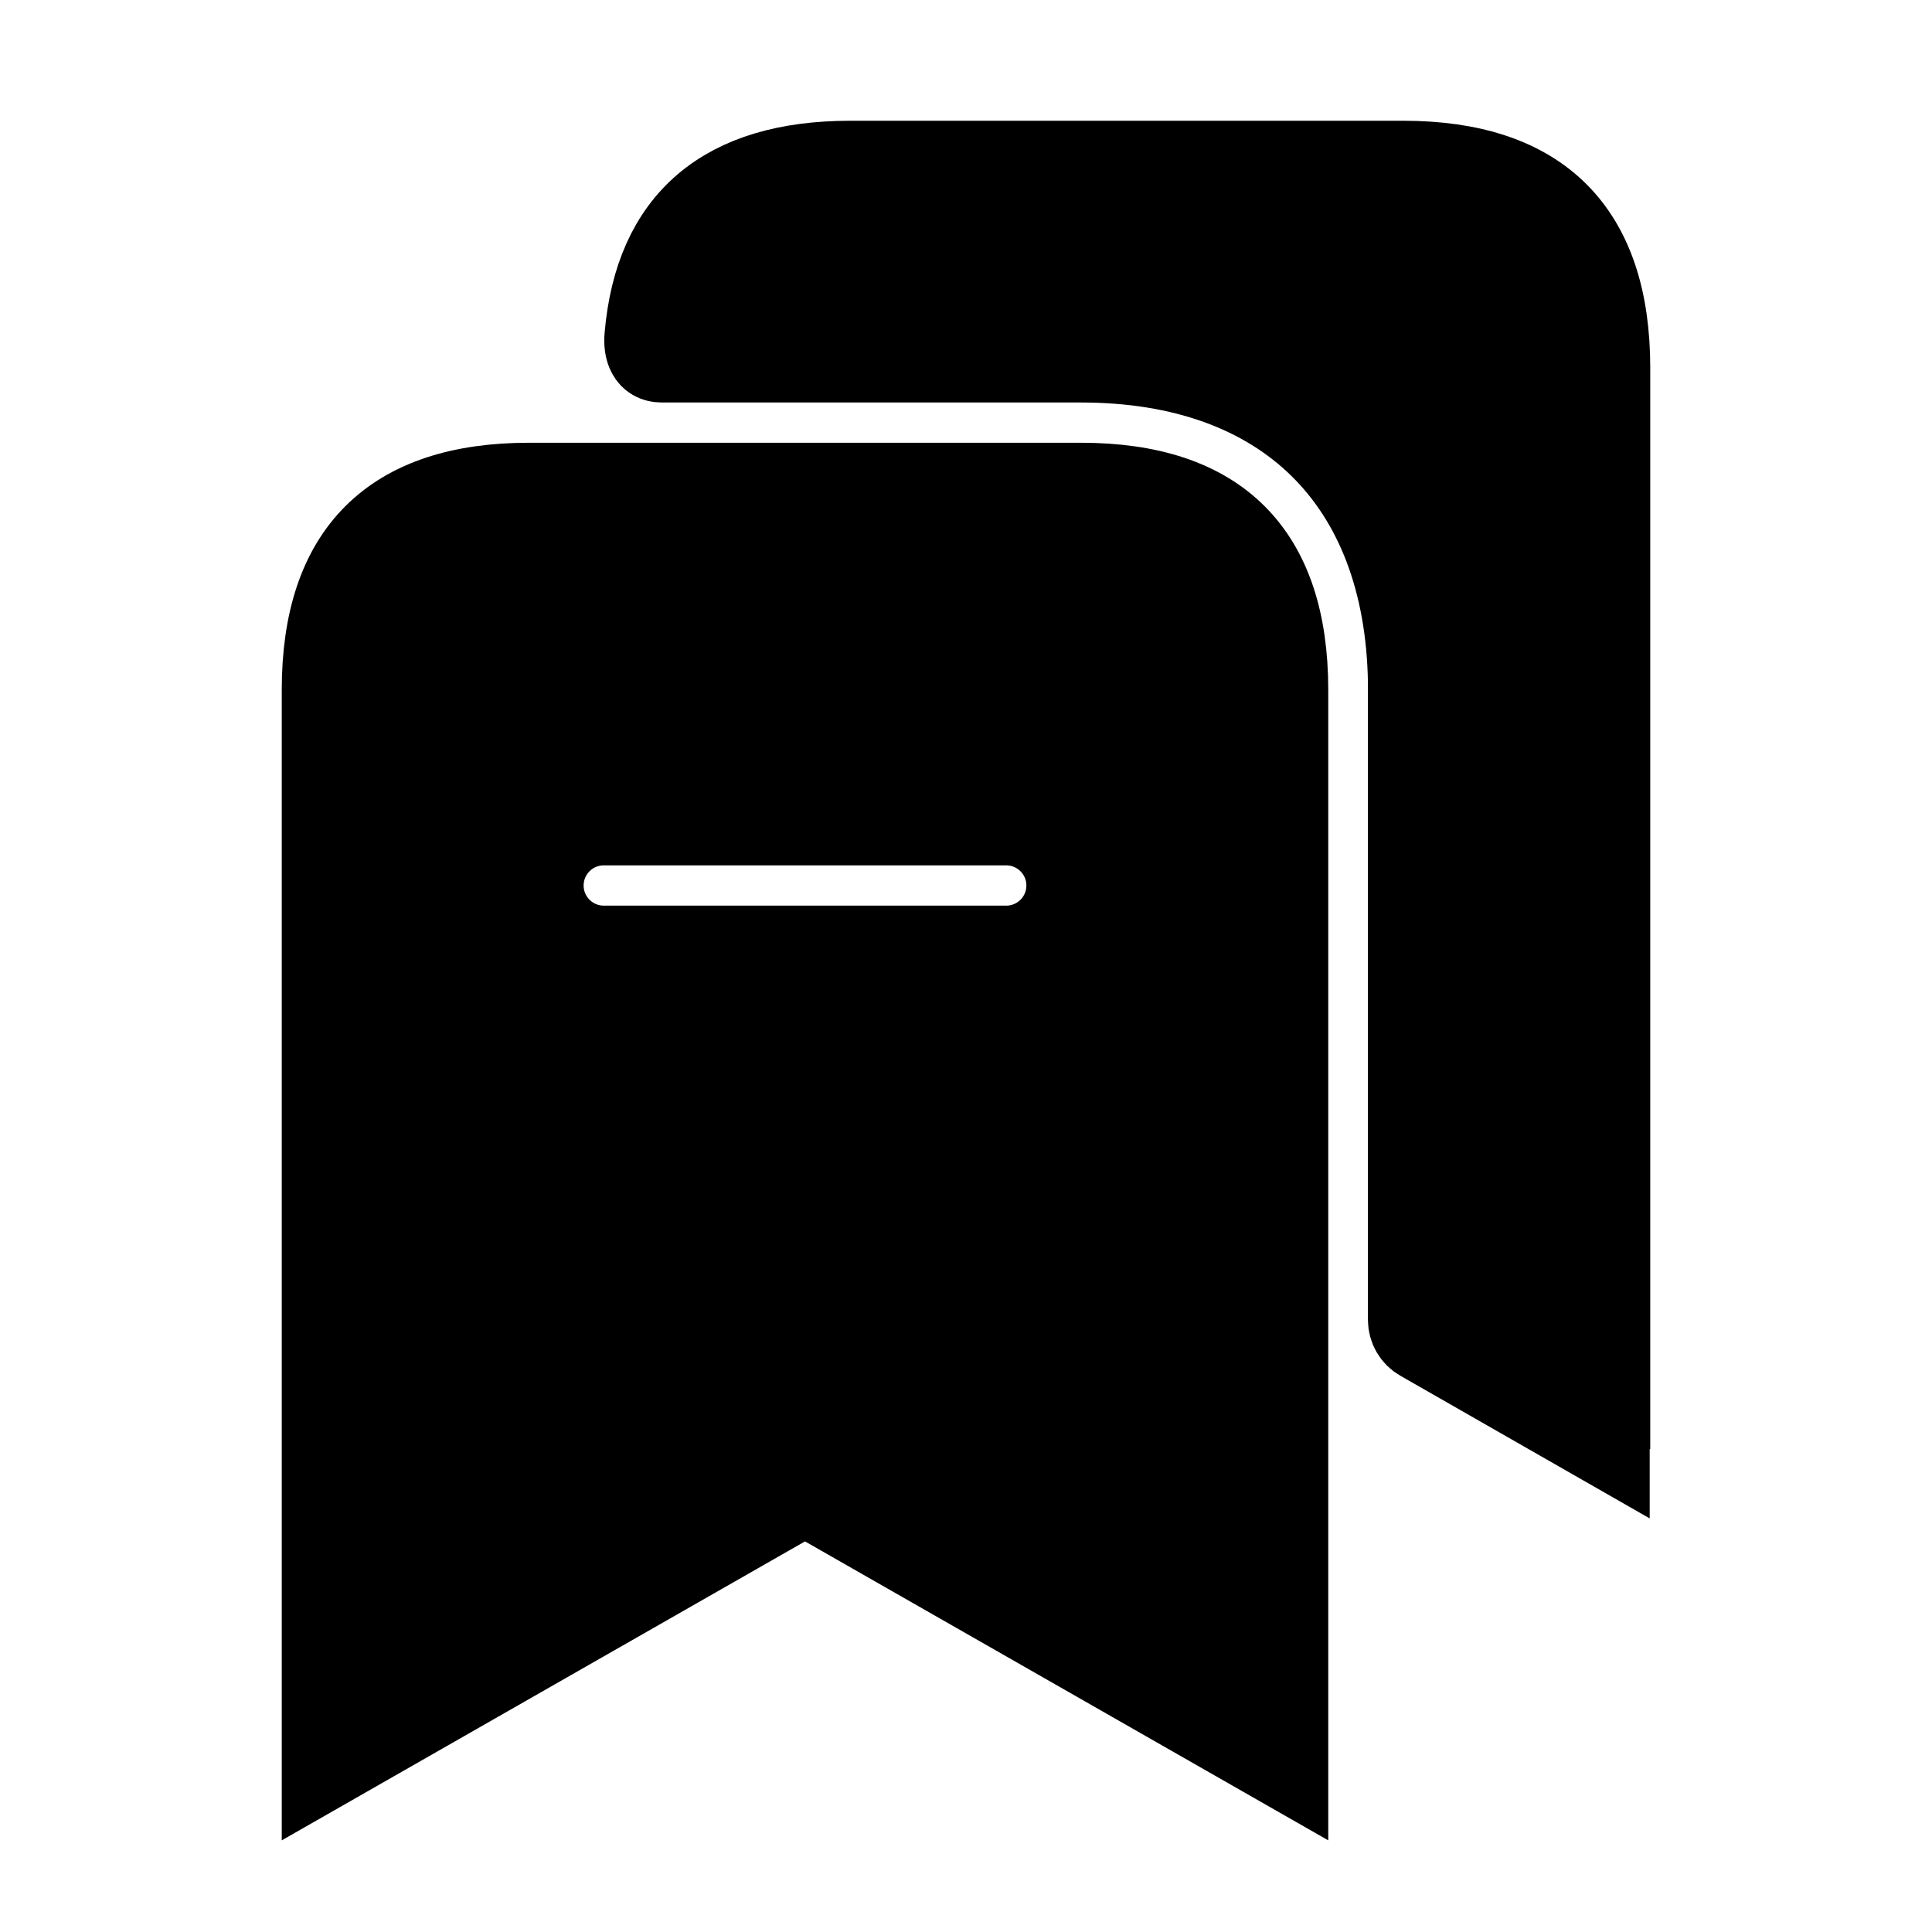 <svg viewBox="0 0 24 24" fill="currentColor" stroke="currentColor" xmlns="http://www.w3.org/2000/svg">
<path d="M20 4.57V18L19.993 17.986V18L17.644 16.656C17.55 16.603 17.493 16.503 17.493 16.396C17.493 16.396 17.493 8.505 17.493 8.471C17.452 5.984 15.947 4.501 13.433 4.5H8.22C8.046 4.5 7.994 4.348 8.009 4.175C8.134 2.731 8.988 2 10.563 2H17.423H17.43C19.14 2 20 2.86 20 4.57ZM16 8.571V22L10 18.572L4 22V8.571C4 6.857 4.857 6 6.571 6H13.428C15.143 6 16 6.857 16 8.571ZM13.25 11C13.25 10.586 12.914 10.25 12.5 10.25H7.5C7.086 10.25 6.75 10.586 6.75 11C6.75 11.414 7.086 11.75 7.5 11.75H12.5C12.914 11.75 13.25 11.414 13.25 11Z" />
</svg>

